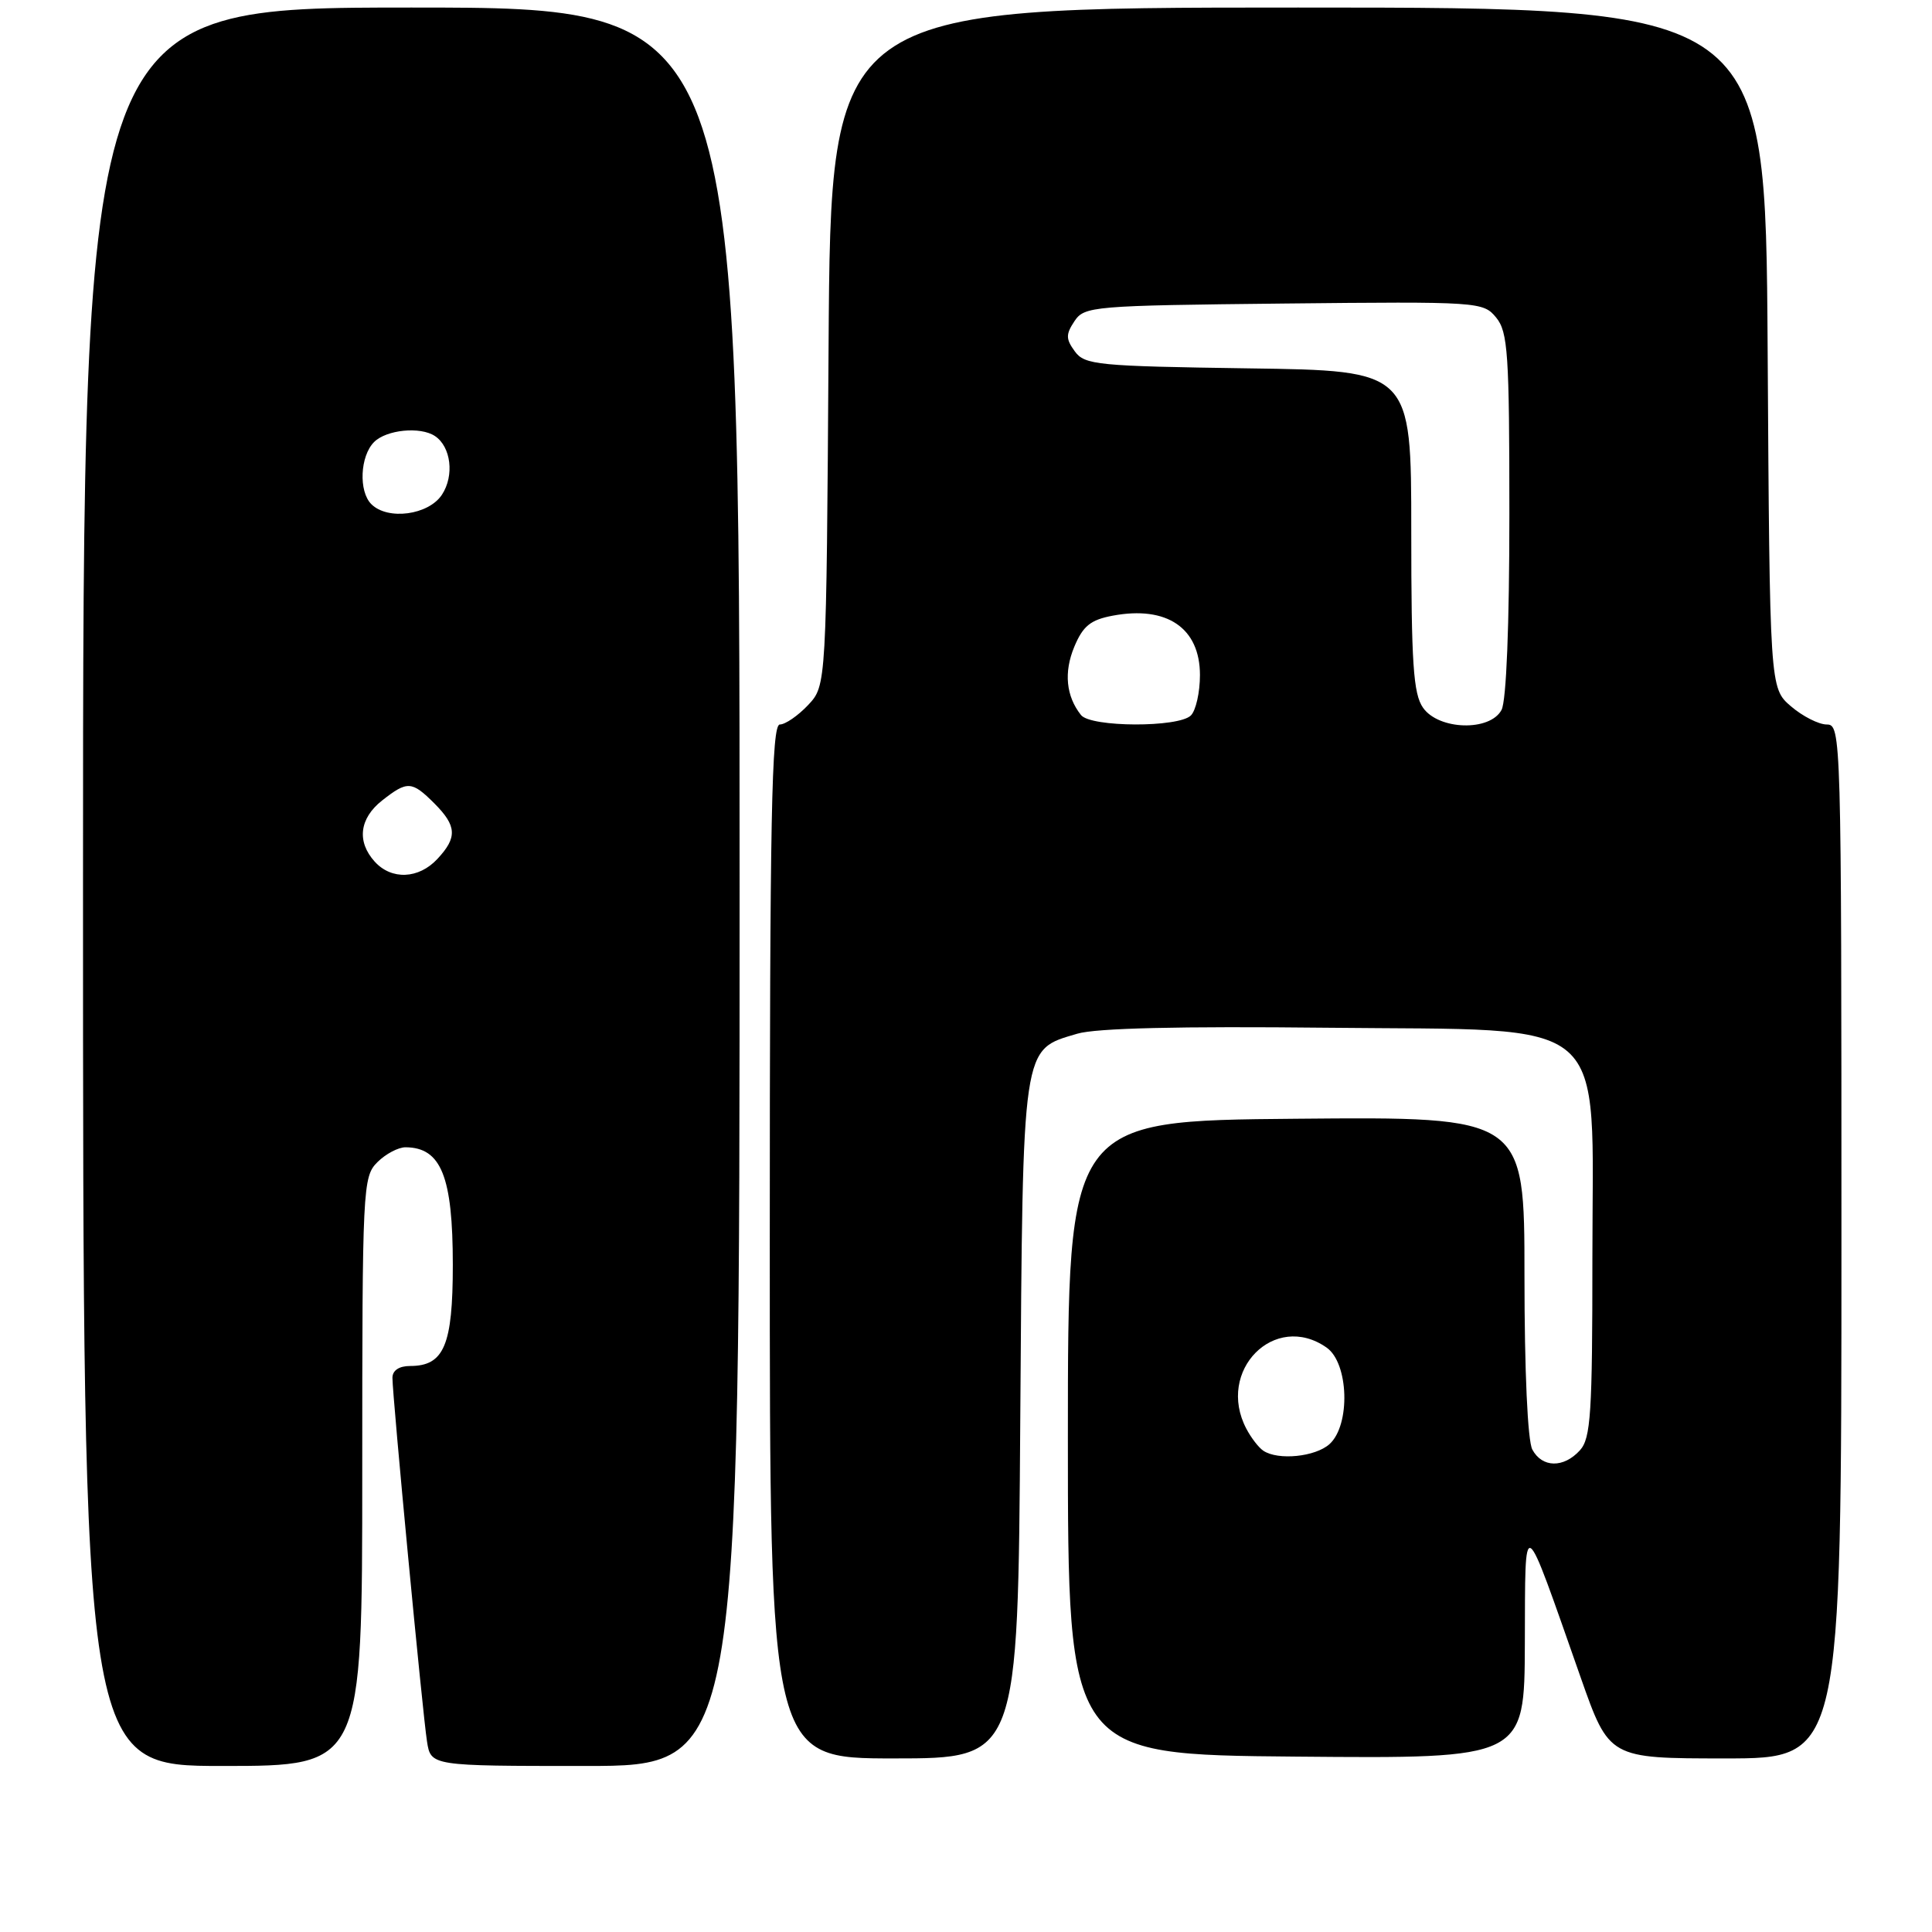 <?xml version="1.0" encoding="UTF-8" standalone="no"?>
<!DOCTYPE svg PUBLIC "-//W3C//DTD SVG 1.1//EN" "http://www.w3.org/Graphics/SVG/1.1/DTD/svg11.dtd" >
<svg xmlns="http://www.w3.org/2000/svg" xmlns:xlink="http://www.w3.org/1999/xlink" version="1.1" viewBox="0 0 256 256">
 <g >
 <path fill="currentColor"
d=" M 48.00 195.00 C 48.00 157.33 48.07 155.93 50.00 154.00 C 51.10 152.90 52.79 152.01 53.75 152.02 C 58.46 152.06 60.00 155.90 60.00 167.61 C 60.00 178.25 58.84 181.00 54.35 181.00 C 52.88 181.00 52.00 181.59 52.00 182.57 C 52.00 185.01 56.00 227.10 56.58 230.75 C 57.09 234.00 57.09 234.00 77.55 234.00 C 98.00 234.00 98.00 234.00 98.00 117.50 C 98.00 1.00 98.00 1.00 54.50 1.00 C 11.00 1.00 11.00 1.00 11.00 117.50 C 11.00 234.00 11.00 234.00 29.50 234.00 C 48.00 234.00 48.00 234.00 48.00 195.00 Z  M 135.19 188.20 C 135.54 137.97 135.36 139.16 142.75 136.97 C 145.24 136.23 156.32 135.97 175.83 136.18 C 213.99 136.60 211.00 134.00 211.00 166.69 C 211.00 187.30 210.79 190.58 209.35 192.17 C 207.19 194.55 204.34 194.50 203.04 192.07 C 202.42 190.91 202.00 181.67 202.00 169.05 C 202.00 147.97 202.00 147.97 171.75 148.24 C 141.50 148.50 141.50 148.50 141.50 190.50 C 141.50 232.50 141.50 232.50 171.75 232.76 C 202.00 233.03 202.00 233.03 202.05 217.76 C 202.12 200.35 201.64 200.06 209.44 222.25 C 213.22 233.00 213.22 233.00 228.61 233.00 C 244.00 233.00 244.00 233.00 244.00 164.50 C 244.00 97.32 243.96 96.00 242.06 96.00 C 240.99 96.00 238.85 94.91 237.31 93.59 C 234.50 91.17 234.50 91.17 234.22 46.09 C 233.94 1.00 233.94 1.00 172.01 1.00 C 110.08 1.00 110.08 1.00 109.79 45.92 C 109.50 90.84 109.50 90.84 107.08 93.42 C 105.74 94.84 104.05 96.00 103.33 96.00 C 102.24 96.00 102.00 108.28 102.00 164.50 C 102.00 233.00 102.00 233.00 118.44 233.00 C 134.89 233.00 134.89 233.00 135.19 188.20 Z  M 49.65 114.17 C 47.25 111.52 47.62 108.44 50.63 106.07 C 53.98 103.44 54.56 103.47 57.55 106.45 C 60.53 109.44 60.62 110.96 57.96 113.81 C 55.48 116.48 51.88 116.63 49.65 114.17 Z  M 49.20 66.80 C 47.50 65.10 47.71 60.43 49.57 58.57 C 51.20 56.94 55.68 56.49 57.62 57.77 C 59.76 59.18 60.23 63.01 58.56 65.55 C 56.79 68.25 51.38 68.98 49.20 66.80 Z  M 167.40 192.23 C 166.79 191.83 165.78 190.52 165.15 189.32 C 161.10 181.63 168.90 173.74 175.78 178.56 C 178.72 180.61 178.97 188.81 176.17 191.35 C 174.29 193.04 169.36 193.54 167.40 192.23 Z  M 143.24 94.75 C 141.26 92.26 140.94 89.08 142.35 85.70 C 143.50 82.94 144.51 82.13 147.44 81.58 C 154.62 80.23 159.00 83.21 159.00 89.45 C 159.00 91.73 158.46 94.14 157.80 94.80 C 156.18 96.42 144.55 96.38 143.24 94.75 Z  M 188.56 93.78 C 187.27 91.94 187.00 87.92 187.00 70.33 C 187.00 49.11 187.00 49.11 165.42 48.81 C 145.42 48.52 143.73 48.36 142.42 46.56 C 141.22 44.92 141.21 44.31 142.37 42.56 C 143.69 40.58 144.74 40.49 170.12 40.22 C 196.02 39.95 196.53 39.99 198.25 42.08 C 199.81 43.99 200.00 46.84 200.00 68.18 C 200.00 82.78 199.60 92.89 198.96 94.07 C 197.43 96.94 190.64 96.75 188.56 93.78 Z "/>
</g>
</svg>